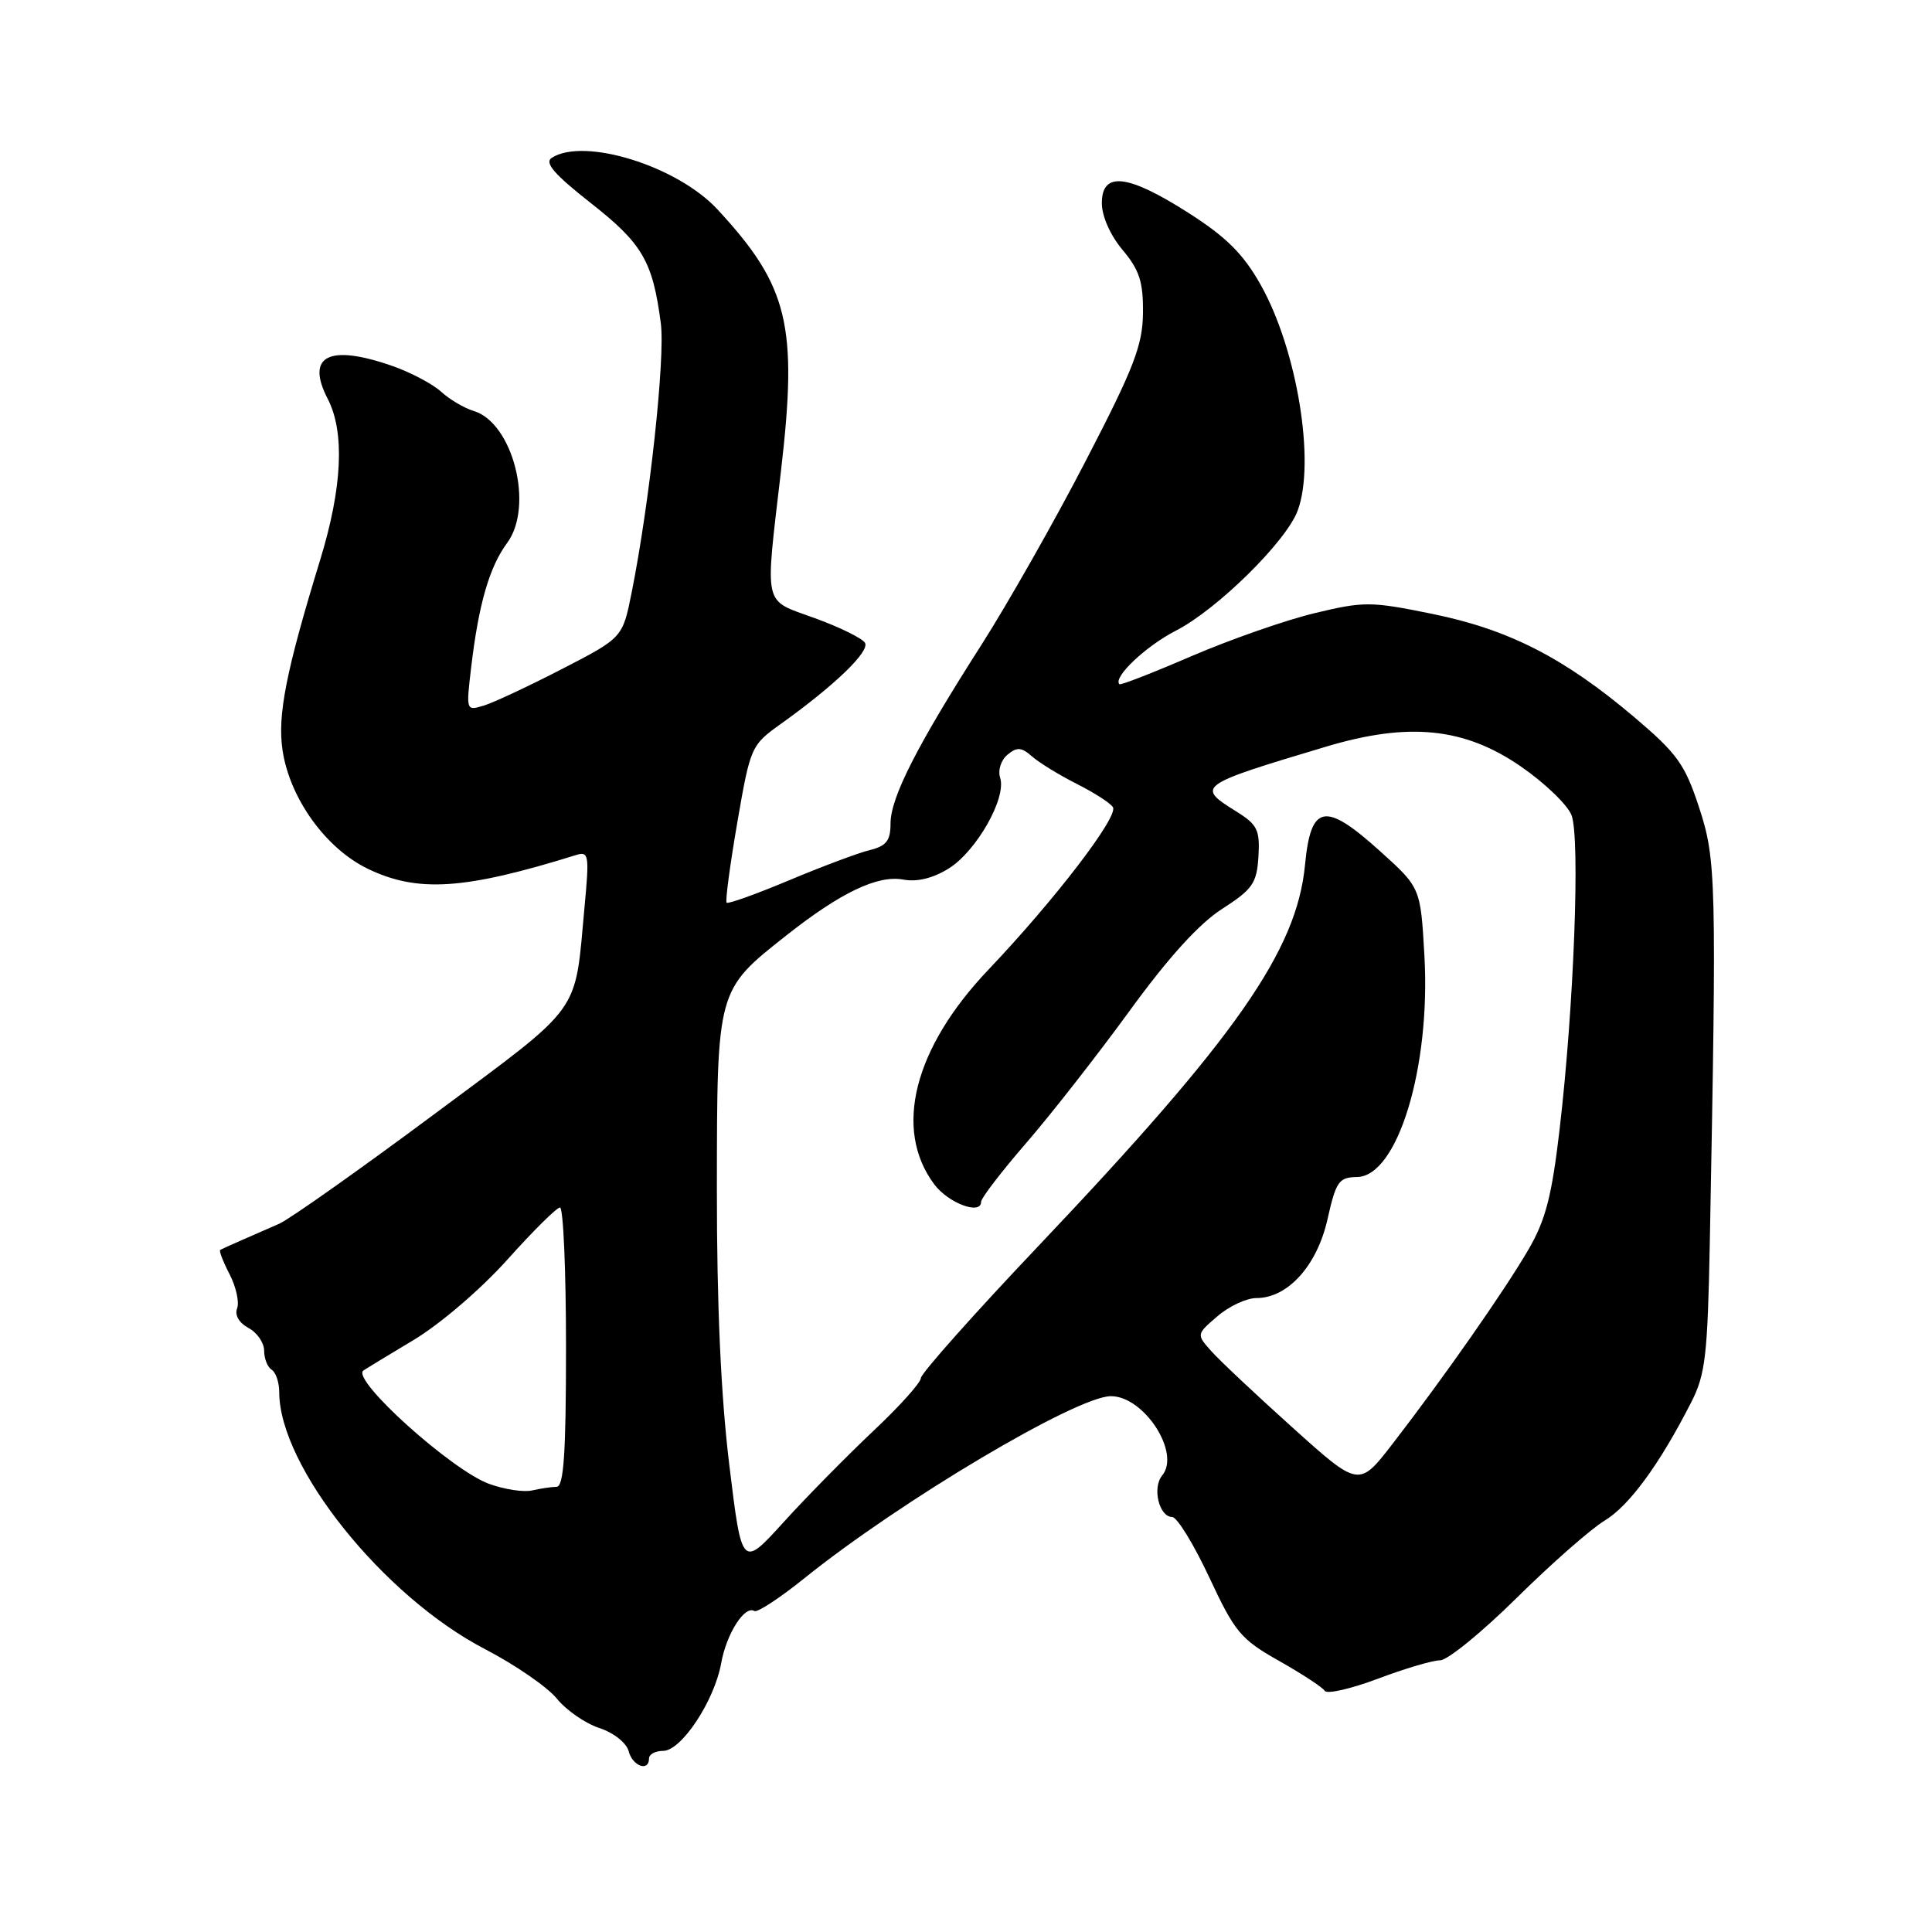 <?xml version="1.0" encoding="UTF-8" standalone="no"?>
<!DOCTYPE svg PUBLIC "-//W3C//DTD SVG 1.1//EN" "http://www.w3.org/Graphics/SVG/1.1/DTD/svg11.dtd" >
<svg xmlns="http://www.w3.org/2000/svg" xmlns:xlink="http://www.w3.org/1999/xlink" version="1.1" viewBox="0 0 256 256">
 <g >
 <path fill="currentColor"
d=" M 86.00 233.00 C 86.00 232.45 86.84 232.00 87.87 232.00 C 90.28 232.00 94.66 225.39 95.56 220.38 C 96.26 216.47 98.68 212.68 99.96 213.47 C 100.34 213.71 103.32 211.75 106.58 209.13 C 119.27 198.91 142.68 185.00 147.20 185.00 C 151.60 185.00 156.47 192.52 154.00 195.50 C 152.65 197.13 153.58 200.99 155.32 201.01 C 155.97 201.02 158.17 204.61 160.22 208.98 C 163.62 216.27 164.40 217.21 169.47 220.07 C 172.51 221.79 175.24 223.57 175.53 224.04 C 175.81 224.51 178.97 223.79 182.55 222.45 C 186.12 221.10 189.84 220.00 190.82 220.00 C 191.80 220.00 196.35 216.29 200.95 211.75 C 205.54 207.21 210.79 202.60 212.62 201.49 C 215.89 199.52 219.91 194.02 224.10 185.80 C 225.98 182.12 226.27 179.61 226.56 164.56 C 227.47 116.48 227.41 113.92 225.14 107.00 C 223.26 101.26 222.25 99.86 216.52 95.00 C 207.25 87.16 199.94 83.42 189.82 81.35 C 181.64 79.68 180.74 79.67 174.18 81.25 C 170.35 82.17 163.03 84.73 157.91 86.93 C 152.79 89.14 148.48 90.82 148.33 90.66 C 147.43 89.77 151.81 85.62 155.82 83.56 C 161.27 80.77 170.42 71.76 171.94 67.68 C 174.34 61.30 171.88 46.30 167.03 37.71 C 164.73 33.63 162.48 31.40 157.45 28.19 C 149.40 23.06 146.00 22.68 146.00 26.92 C 146.00 28.65 147.12 31.18 148.75 33.12 C 150.98 35.77 151.49 37.35 151.45 41.45 C 151.41 45.74 150.27 48.71 143.90 61.00 C 139.78 68.98 133.52 80.00 130.01 85.50 C 121.48 98.84 118.00 105.69 118.00 109.12 C 118.00 111.39 117.45 112.10 115.25 112.64 C 113.74 113.01 108.93 114.81 104.57 116.64 C 100.20 118.47 96.48 119.81 96.28 119.61 C 96.09 119.42 96.72 114.65 97.69 109.02 C 99.43 98.94 99.52 98.74 103.48 95.91 C 110.60 90.82 115.30 86.29 114.61 85.17 C 114.24 84.57 111.25 83.10 107.97 81.91 C 101.02 79.37 101.35 80.81 103.49 62.35 C 105.73 43.08 104.47 37.89 95.06 27.74 C 89.74 22.00 77.44 18.17 73.13 20.90 C 72.10 21.55 73.39 23.06 78.29 26.91 C 85.13 32.28 86.49 34.62 87.56 42.83 C 88.16 47.40 86.08 66.60 83.70 78.50 C 82.50 84.50 82.50 84.50 74.50 88.63 C 70.10 90.90 65.43 93.09 64.12 93.49 C 61.75 94.21 61.75 94.19 62.44 88.36 C 63.43 80.02 64.85 75.12 67.20 71.94 C 70.78 67.10 67.98 56.04 62.78 54.46 C 61.52 54.08 59.59 52.94 58.47 51.92 C 57.36 50.90 54.49 49.38 52.10 48.53 C 43.60 45.54 40.45 47.11 43.43 52.86 C 45.70 57.26 45.36 64.59 42.44 74.14 C 37.91 88.90 36.74 94.79 37.44 99.42 C 38.39 105.78 43.16 112.42 48.72 115.11 C 55.34 118.31 61.54 117.90 76.32 113.30 C 78.02 112.77 78.10 113.26 77.46 120.11 C 76.11 134.66 77.44 132.83 57.48 147.68 C 47.59 155.03 38.38 161.54 37.00 162.15 C 35.62 162.75 33.38 163.74 32.00 164.34 C 30.62 164.94 29.35 165.52 29.18 165.62 C 29.00 165.73 29.56 167.18 30.42 168.84 C 31.28 170.51 31.73 172.54 31.42 173.36 C 31.07 174.25 31.68 175.29 32.92 175.96 C 34.07 176.57 35.00 177.93 35.00 178.98 C 35.00 180.02 35.45 181.16 36.00 181.50 C 36.55 181.84 37.00 183.18 37.00 184.47 C 37.00 194.31 50.80 211.54 64.29 218.53 C 68.25 220.59 72.52 223.53 73.77 225.06 C 75.01 226.60 77.55 228.36 79.41 228.97 C 81.32 229.60 83.01 230.94 83.30 232.04 C 83.82 234.04 86.00 234.81 86.00 233.00 Z  M 96.64 194.14 C 95.52 184.98 94.98 172.94 94.99 157.50 C 95.01 131.10 94.98 131.23 104.13 124.00 C 111.37 118.27 116.29 115.92 119.69 116.55 C 121.52 116.89 123.62 116.38 125.71 115.08 C 129.38 112.79 133.38 105.76 132.53 103.08 C 132.20 102.07 132.63 100.72 133.50 100.00 C 134.76 98.95 135.35 99.00 136.77 100.25 C 137.72 101.08 140.38 102.71 142.68 103.87 C 144.98 105.03 147.14 106.41 147.47 106.96 C 148.23 108.19 139.75 119.26 130.96 128.50 C 121.08 138.89 118.36 149.64 123.78 156.91 C 125.64 159.42 130.00 161.05 130.00 159.25 C 130.00 158.76 132.70 155.24 136.00 151.43 C 139.30 147.62 145.45 139.75 149.68 133.94 C 154.79 126.91 158.88 122.39 161.93 120.44 C 165.98 117.83 166.53 117.05 166.75 113.50 C 166.96 109.96 166.62 109.27 163.78 107.50 C 158.46 104.19 158.69 104.03 175.73 98.93 C 186.66 95.66 194.03 96.40 201.49 101.54 C 204.65 103.71 207.68 106.62 208.23 108.00 C 209.40 110.96 208.56 133.39 206.66 149.60 C 205.62 158.52 204.80 161.68 202.51 165.60 C 199.33 171.06 191.35 182.47 184.54 191.29 C 180.07 197.08 180.07 197.08 171.29 189.18 C 166.45 184.83 161.60 180.27 160.51 179.04 C 158.52 176.81 158.52 176.81 161.32 174.41 C 162.85 173.08 165.18 172.00 166.48 172.00 C 170.65 172.00 174.52 167.70 175.90 161.56 C 177.03 156.53 177.40 156.00 179.82 155.96 C 185.19 155.88 189.59 141.42 188.74 126.60 C 188.23 117.62 188.23 117.62 182.86 112.78 C 175.56 106.19 173.69 106.54 172.92 114.61 C 171.83 125.98 163.77 137.50 137.69 165.00 C 129.08 174.07 122.03 182.00 122.02 182.60 C 122.01 183.21 119.18 186.36 115.73 189.60 C 112.29 192.85 106.95 198.26 103.88 201.64 C 98.30 207.79 98.30 207.79 96.64 194.14 Z  M 64.81 196.62 C 59.85 194.82 46.54 182.84 48.14 181.61 C 48.34 181.46 51.31 179.65 54.75 177.59 C 58.30 175.47 63.69 170.85 67.21 166.93 C 70.62 163.12 73.77 160.00 74.20 160.00 C 74.64 160.00 75.00 168.32 75.00 178.50 C 75.00 192.63 74.70 197.00 73.75 197.01 C 73.06 197.02 71.60 197.24 70.50 197.49 C 69.40 197.75 66.84 197.36 64.81 196.62 Z "/>
</g>
</svg>